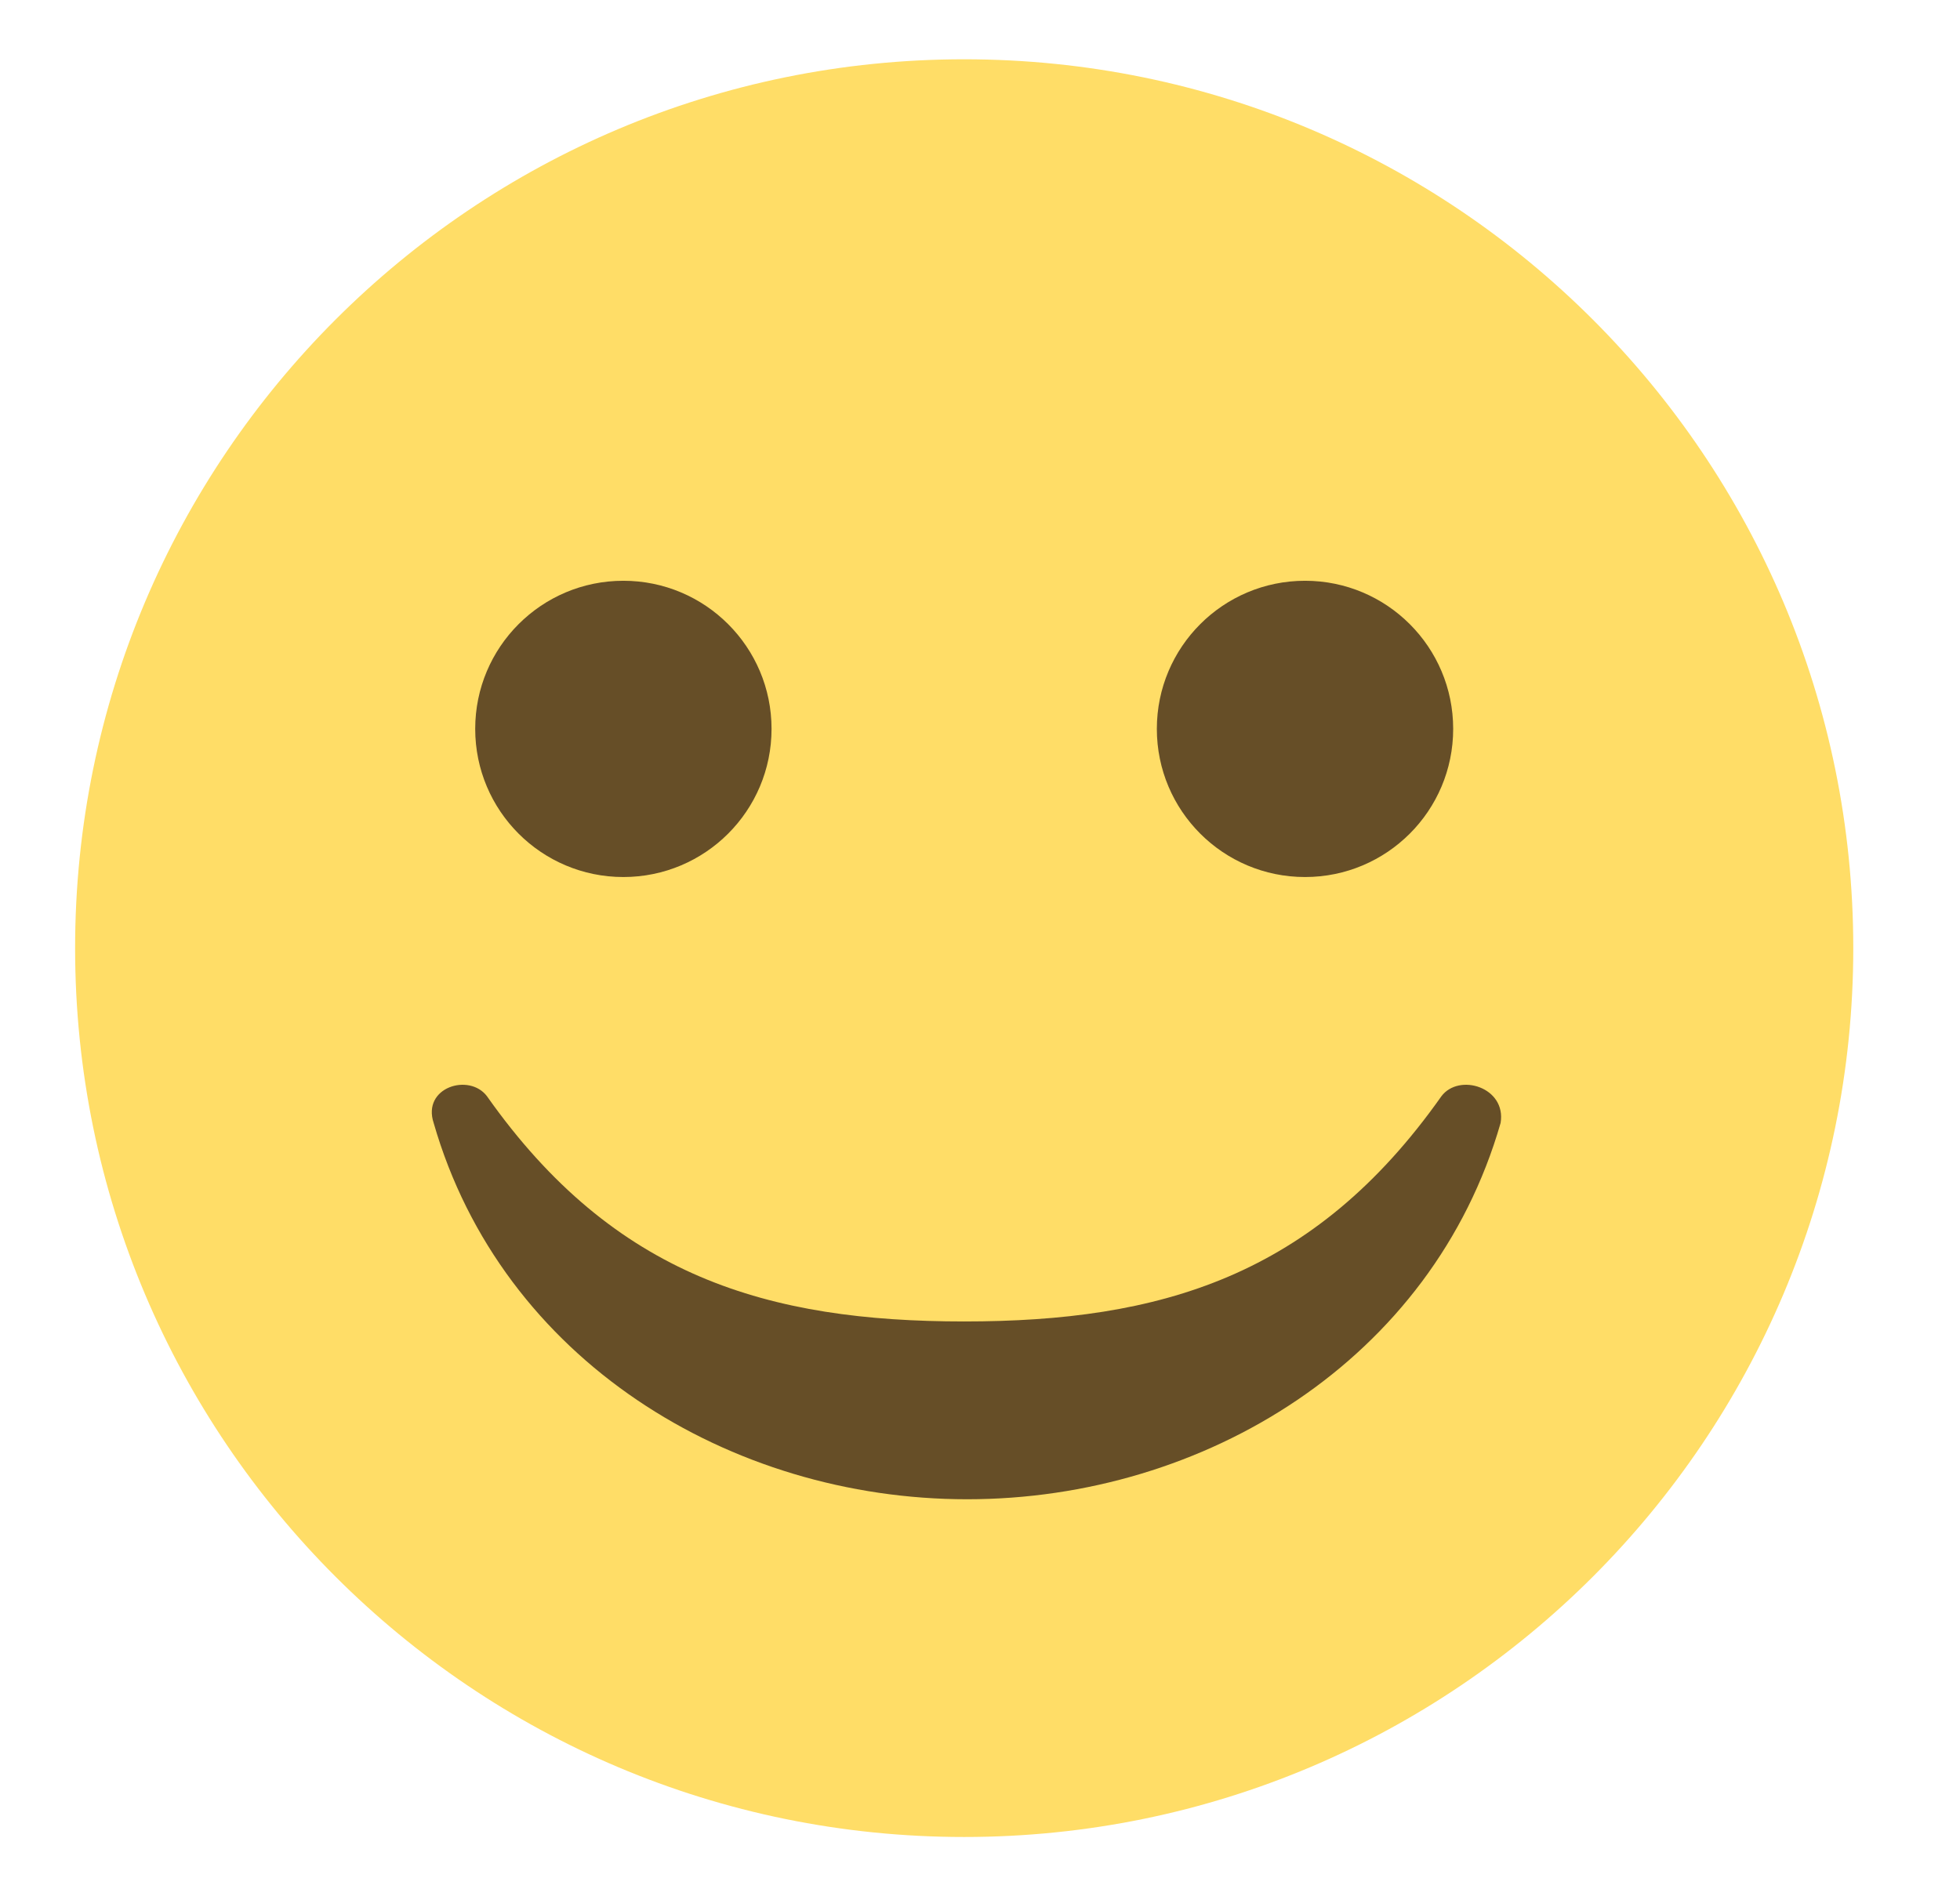 <svg width="31" height="30" viewBox="0 0 31 30" fill="none" xmlns="http://www.w3.org/2000/svg">
<path d="M15.25 29.062C23.017 29.062 29.312 22.767 29.312 15C29.312 7.234 23.017 0.938 15.25 0.938C7.484 0.938 1.188 7.234 1.188 15C1.188 22.767 7.484 29.062 15.25 29.062Z" fill="#FFDD67"/>
<path d="M9.859 13.875C11.154 13.875 12.203 12.826 12.203 11.531C12.203 10.237 11.154 9.188 9.859 9.188C8.565 9.188 7.516 10.237 7.516 11.531C7.516 12.826 8.565 13.875 9.859 13.875Z" fill="#664E27"/>
<path d="M20.641 13.875C21.935 13.875 22.984 12.826 22.984 11.531C22.984 10.237 21.935 9.188 20.641 9.188C19.346 9.188 18.297 10.237 18.297 11.531C18.297 12.826 19.346 13.875 20.641 13.875Z" fill="#664E27"/>
<path d="M22.797 17.344C20.781 20.203 18.344 20.906 15.25 20.906C12.156 20.906 9.719 20.203 7.703 17.344C7.422 16.969 6.672 17.203 6.859 17.766C7.938 21.516 11.547 23.719 15.297 23.719C19.047 23.719 22.656 21.516 23.734 17.766C23.828 17.203 23.078 16.969 22.797 17.344Z" fill="#664E27"/>
</svg>
